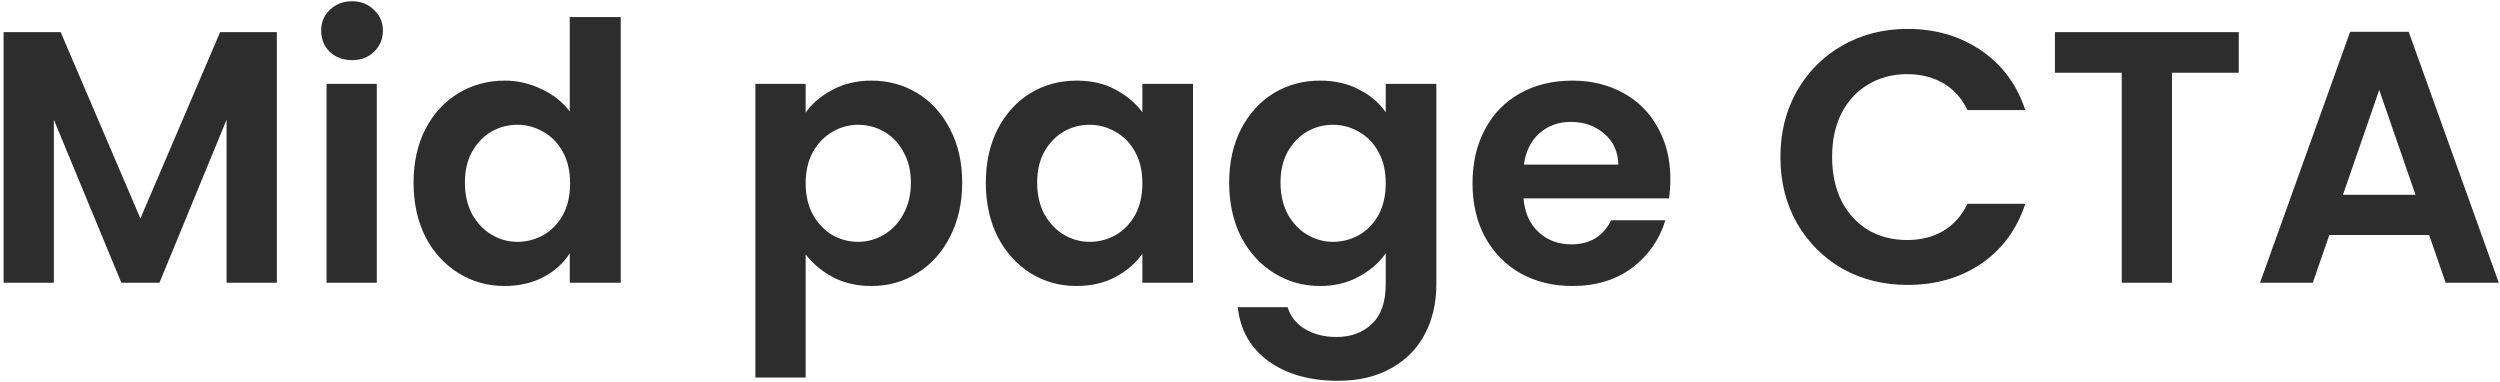 <svg width="557" height="85" viewBox="0 0 557 85" fill="none" xmlns="http://www.w3.org/2000/svg">
<path d="M61.681 7.16V63H50.481V26.68L35.521 63H27.041L12.001 26.68V63H0.801V7.16H13.521L31.281 48.68L49.041 7.16H61.681ZM78.434 13.4C76.461 13.4 74.808 12.787 73.474 11.56C72.194 10.28 71.554 8.707 71.554 6.84C71.554 4.973 72.194 3.427 73.474 2.2C74.808 0.92 76.461 0.28 78.434 0.28C80.408 0.28 82.034 0.92 83.314 2.2C84.648 3.427 85.314 4.973 85.314 6.84C85.314 8.707 84.648 10.28 83.314 11.56C82.034 12.787 80.408 13.4 78.434 13.4ZM83.954 18.68V63H72.754V18.68H83.954ZM92.14 40.68C92.14 36.2 93.02 32.227 94.78 28.76C96.593 25.293 99.047 22.627 102.14 20.76C105.233 18.893 108.673 17.96 112.46 17.96C115.34 17.96 118.087 18.6 120.7 19.88C123.313 21.107 125.393 22.76 126.94 24.84V3.8H138.3V63H126.94V56.44C125.553 58.627 123.607 60.387 121.1 61.72C118.593 63.053 115.687 63.72 112.38 63.72C108.647 63.72 105.233 62.76 102.14 60.84C99.047 58.92 96.593 56.227 94.78 52.76C93.02 49.24 92.14 45.213 92.14 40.68ZM127.02 40.84C127.02 38.12 126.487 35.8 125.42 33.88C124.353 31.907 122.913 30.413 121.1 29.4C119.287 28.333 117.34 27.8 115.26 27.8C113.18 27.8 111.26 28.307 109.5 29.32C107.74 30.333 106.3 31.827 105.18 33.8C104.113 35.72 103.58 38.013 103.58 40.68C103.58 43.347 104.113 45.693 105.18 47.72C106.3 49.693 107.74 51.213 109.5 52.28C111.313 53.347 113.233 53.88 115.26 53.88C117.34 53.88 119.287 53.373 121.1 52.36C122.913 51.293 124.353 49.8 125.42 47.88C126.487 45.907 127.02 43.56 127.02 40.84ZM179.501 25.08C180.941 23.053 182.915 21.373 185.421 20.04C187.981 18.653 190.888 17.96 194.141 17.96C197.928 17.96 201.341 18.893 204.381 20.76C207.475 22.627 209.901 25.293 211.661 28.76C213.475 32.173 214.381 36.147 214.381 40.68C214.381 45.213 213.475 49.24 211.661 52.76C209.901 56.227 207.475 58.92 204.381 60.84C201.341 62.76 197.928 63.72 194.141 63.72C190.888 63.72 188.008 63.053 185.501 61.72C183.048 60.387 181.048 58.707 179.501 56.68V84.12H168.301V18.68H179.501V25.08ZM202.941 40.68C202.941 38.013 202.381 35.72 201.261 33.8C200.195 31.827 198.755 30.333 196.941 29.32C195.181 28.307 193.261 27.8 191.181 27.8C189.155 27.8 187.235 28.333 185.421 29.4C183.661 30.413 182.221 31.907 181.101 33.88C180.035 35.853 179.501 38.173 179.501 40.84C179.501 43.507 180.035 45.827 181.101 47.8C182.221 49.773 183.661 51.293 185.421 52.36C187.235 53.373 189.155 53.88 191.181 53.88C193.261 53.88 195.181 53.347 196.941 52.28C198.755 51.213 200.195 49.693 201.261 47.72C202.381 45.747 202.941 43.4 202.941 40.68ZM219.64 40.68C219.64 36.2 220.52 32.227 222.28 28.76C224.093 25.293 226.52 22.627 229.56 20.76C232.653 18.893 236.093 17.96 239.88 17.96C243.187 17.96 246.067 18.627 248.52 19.96C251.027 21.293 253.027 22.973 254.52 25V18.68H265.8V63H254.52V56.52C253.08 58.6 251.08 60.333 248.52 61.72C246.013 63.053 243.107 63.72 239.8 63.72C236.067 63.72 232.653 62.76 229.56 60.84C226.52 58.92 224.093 56.227 222.28 52.76C220.52 49.24 219.64 45.213 219.64 40.68ZM254.52 40.84C254.52 38.12 253.987 35.8 252.92 33.88C251.853 31.907 250.413 30.413 248.6 29.4C246.787 28.333 244.84 27.8 242.76 27.8C240.68 27.8 238.76 28.307 237 29.32C235.24 30.333 233.8 31.827 232.68 33.8C231.613 35.72 231.08 38.013 231.08 40.68C231.08 43.347 231.613 45.693 232.68 47.72C233.8 49.693 235.24 51.213 237 52.28C238.813 53.347 240.733 53.88 242.76 53.88C244.84 53.88 246.787 53.373 248.6 52.36C250.413 51.293 251.853 49.8 252.92 47.88C253.987 45.907 254.52 43.56 254.52 40.84ZM294.099 17.96C297.405 17.96 300.312 18.627 302.819 19.96C305.325 21.24 307.299 22.92 308.739 25V18.68H320.019V63.32C320.019 67.427 319.192 71.08 317.539 74.28C315.885 77.533 313.405 80.093 310.099 81.96C306.792 83.88 302.792 84.84 298.099 84.84C291.805 84.84 286.632 83.373 282.579 80.44C278.579 77.507 276.312 73.507 275.779 68.44H286.899C287.485 70.467 288.739 72.067 290.659 73.24C292.632 74.467 295.005 75.08 297.779 75.08C301.032 75.08 303.672 74.093 305.699 72.12C307.725 70.2 308.739 67.267 308.739 63.32V56.44C307.299 58.52 305.299 60.253 302.739 61.64C300.232 63.027 297.352 63.72 294.099 63.72C290.365 63.72 286.952 62.76 283.859 60.84C280.765 58.92 278.312 56.227 276.499 52.76C274.739 49.24 273.859 45.213 273.859 40.68C273.859 36.2 274.739 32.227 276.499 28.76C278.312 25.293 280.739 22.627 283.779 20.76C286.872 18.893 290.312 17.96 294.099 17.96ZM308.739 40.84C308.739 38.12 308.205 35.8 307.139 33.88C306.072 31.907 304.632 30.413 302.819 29.4C301.005 28.333 299.059 27.8 296.979 27.8C294.899 27.8 292.979 28.307 291.219 29.32C289.459 30.333 288.019 31.827 286.899 33.8C285.832 35.72 285.299 38.013 285.299 40.68C285.299 43.347 285.832 45.693 286.899 47.72C288.019 49.693 289.459 51.213 291.219 52.28C293.032 53.347 294.952 53.88 296.979 53.88C299.059 53.88 301.005 53.373 302.819 52.36C304.632 51.293 306.072 49.8 307.139 47.88C308.205 45.907 308.739 43.56 308.739 40.84ZM372.158 39.88C372.158 41.48 372.051 42.92 371.838 44.2H339.438C339.704 47.4 340.824 49.907 342.798 51.72C344.771 53.533 347.198 54.44 350.078 54.44C354.238 54.44 357.198 52.653 358.958 49.08H371.038C369.758 53.347 367.304 56.867 363.678 59.64C360.051 62.36 355.598 63.72 350.318 63.72C346.051 63.72 342.211 62.787 338.798 60.92C335.438 59 332.798 56.307 330.878 52.84C329.011 49.373 328.077 45.373 328.077 40.84C328.077 36.253 329.011 32.227 330.878 28.76C332.744 25.293 335.358 22.627 338.718 20.76C342.078 18.893 345.944 17.96 350.318 17.96C354.531 17.96 358.291 18.867 361.598 20.68C364.958 22.493 367.544 25.08 369.358 28.44C371.224 31.747 372.158 35.56 372.158 39.88ZM360.558 36.68C360.504 33.8 359.464 31.507 357.438 29.8C355.411 28.04 352.931 27.16 349.998 27.16C347.224 27.16 344.878 28.013 342.958 29.72C341.091 31.373 339.944 33.693 339.518 36.68H360.558ZM396.675 35C396.675 29.507 397.902 24.6 400.355 20.28C402.862 15.907 406.248 12.52 410.515 10.12C414.835 7.667 419.662 6.44 424.995 6.44C431.235 6.44 436.702 8.04 441.395 11.24C446.088 14.44 449.368 18.867 451.235 24.52H438.355C437.075 21.853 435.262 19.853 432.915 18.52C430.622 17.187 427.955 16.52 424.915 16.52C421.662 16.52 418.755 17.293 416.195 18.84C413.688 20.333 411.715 22.467 410.275 25.24C408.888 28.013 408.195 31.267 408.195 35C408.195 38.68 408.888 41.933 410.275 44.76C411.715 47.533 413.688 49.693 416.195 51.24C418.755 52.733 421.662 53.48 424.915 53.48C427.955 53.48 430.622 52.813 432.915 51.48C435.262 50.093 437.075 48.067 438.355 45.4H451.235C449.368 51.107 446.088 55.56 441.395 58.76C436.755 61.907 431.288 63.48 424.995 63.48C419.662 63.48 414.835 62.28 410.515 59.88C406.248 57.427 402.862 54.04 400.355 49.72C397.902 45.4 396.675 40.493 396.675 35ZM498.801 7.16V16.2H483.921V63H472.721V16.2H457.841V7.16H498.801ZM541.213 52.36H518.973L515.293 63H503.533L523.613 7.08H536.653L556.733 63H544.893L541.213 52.36ZM538.173 43.4L530.093 20.04L522.013 43.4H538.173Z" fill="#2D2D2D"/>
</svg>
